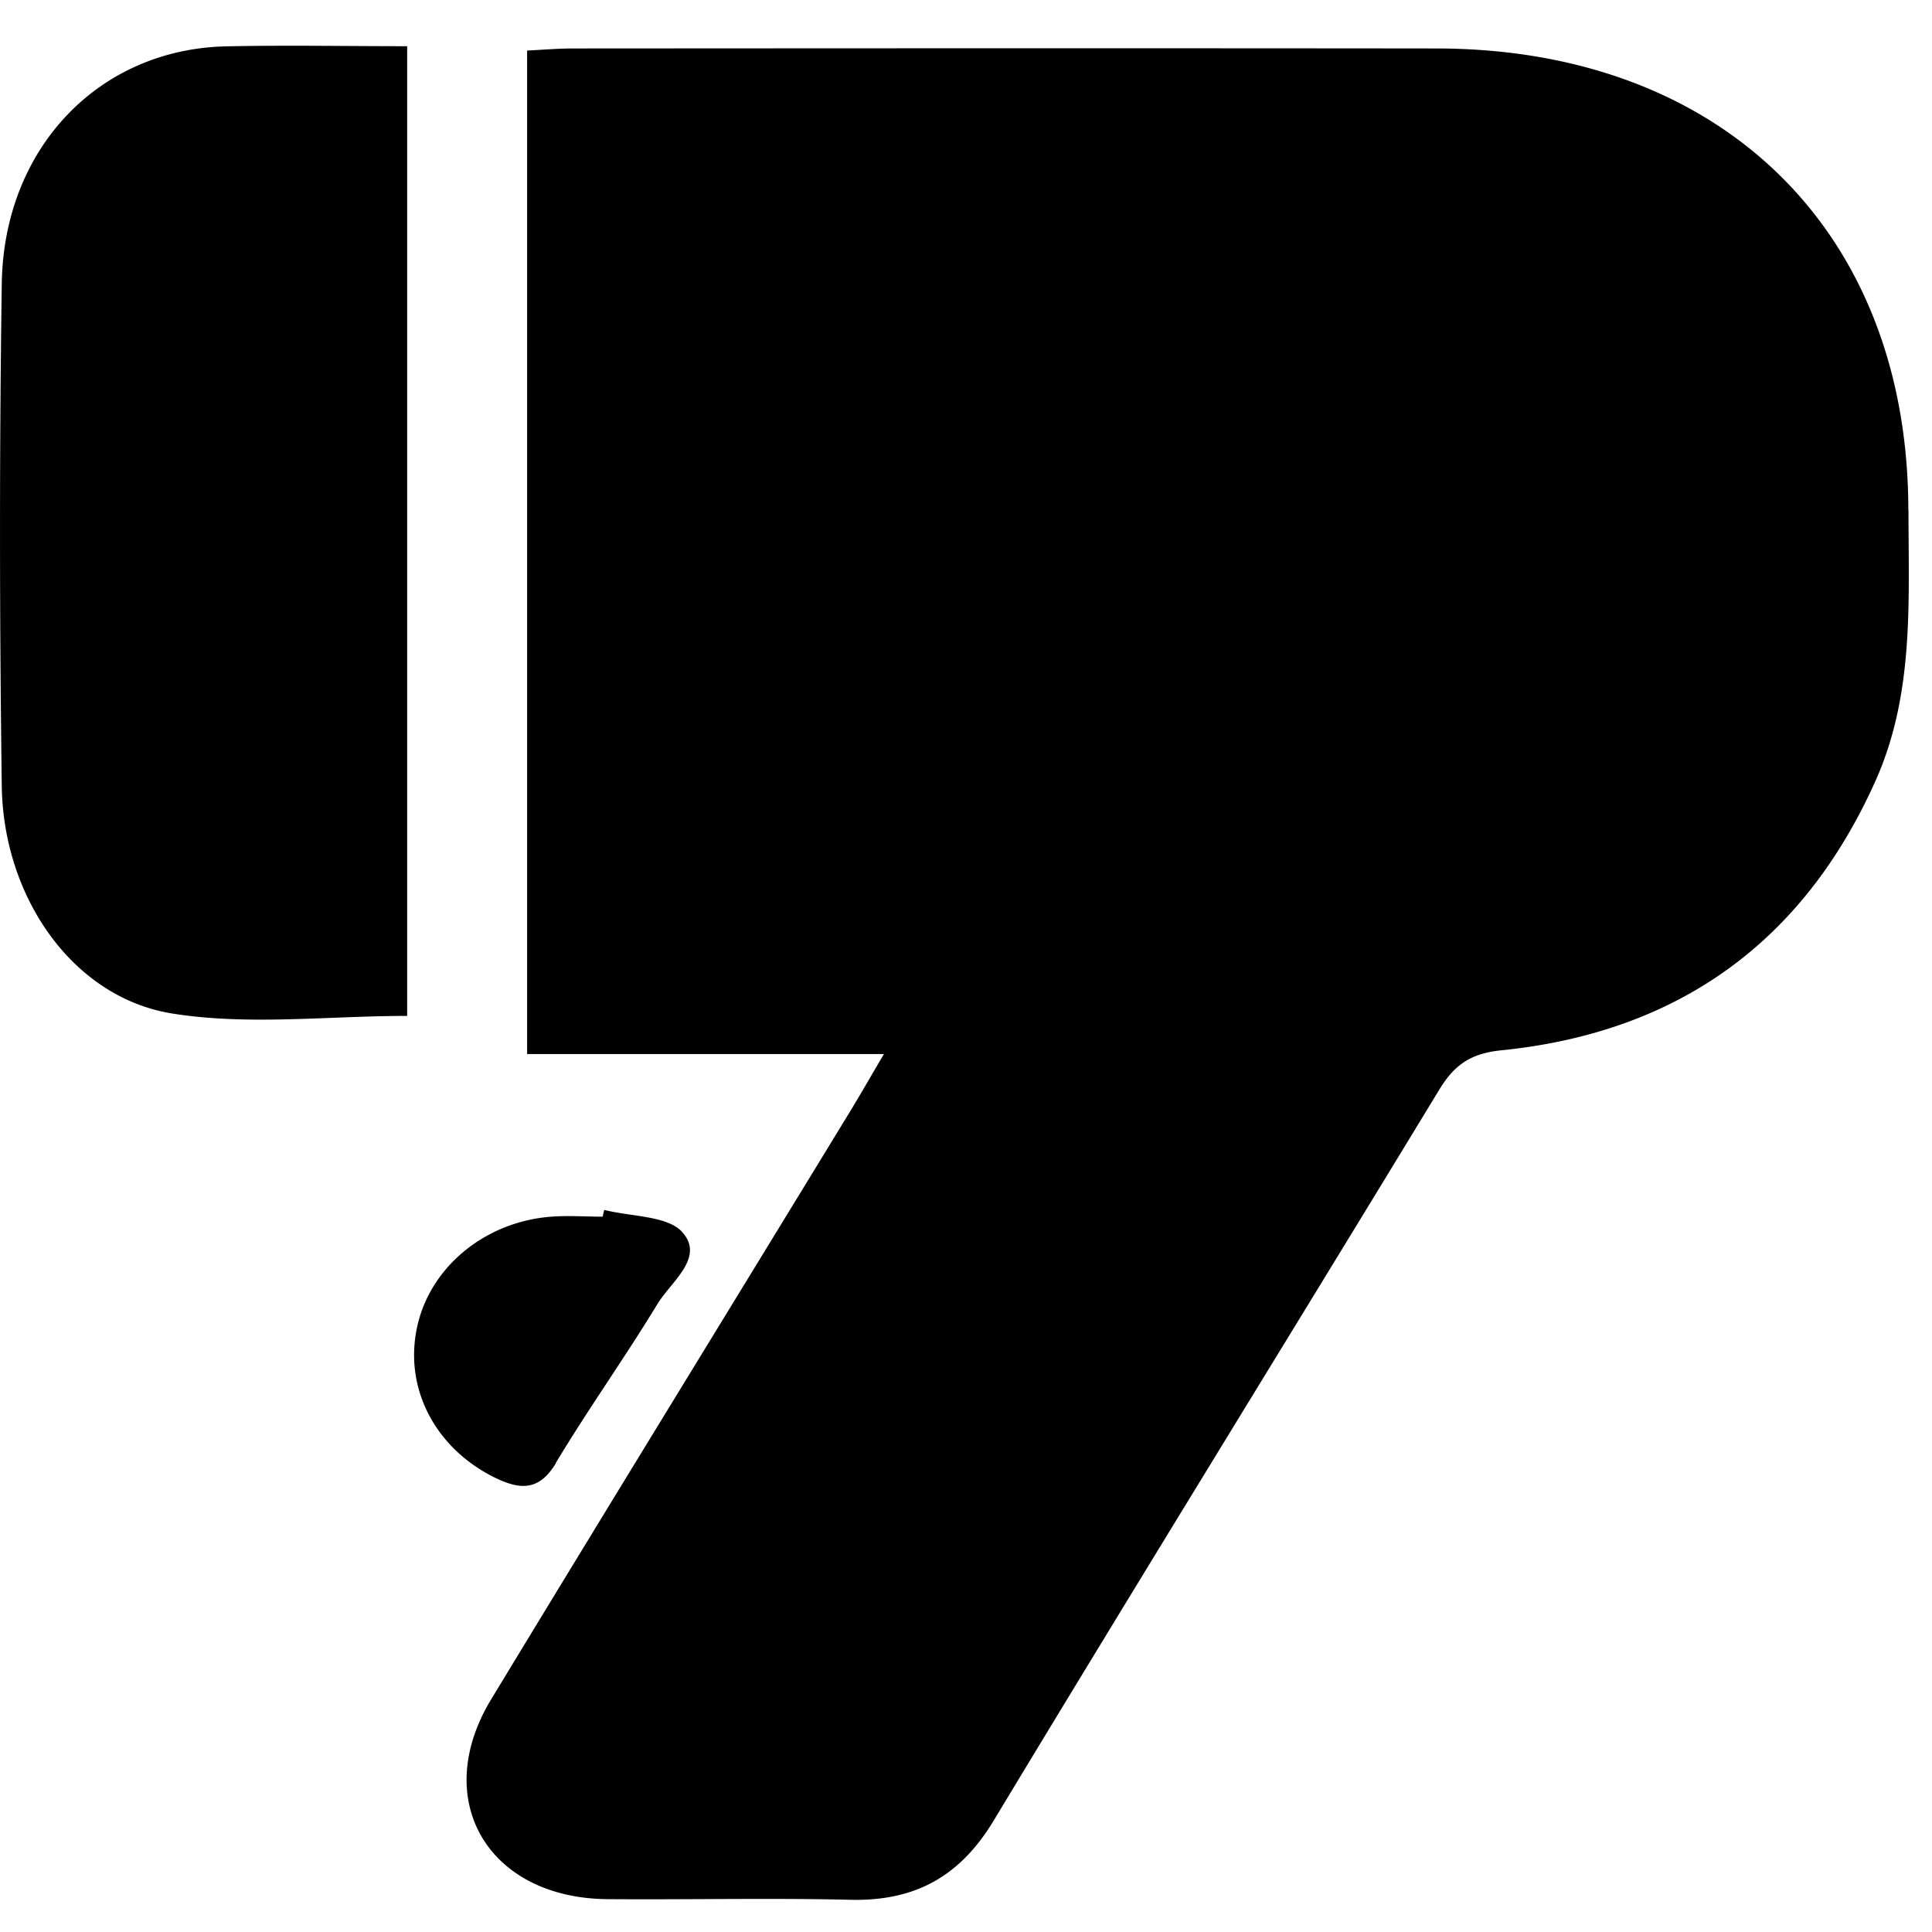 <svg xmlns="http://www.w3.org/2000/svg" viewBox="2 2.2 12 12">
    <g fill-rule="evenodd" fill="currentColor">
        <path d="M13.854 5.37c0 .571.037 1.145-.208 1.687-.446.99-1.219 1.556-2.324 1.667-.195.02-.294.097-.386.25-.919 1.512-1.85 3.019-2.764 4.534-.207.343-.483.501-.888.492-.503-.012-1.006 0-1.51-.004-.743-.006-1.102-.615-.724-1.24.743-1.225 1.493-2.445 2.24-3.669.055-.091.109-.185.2-.34H5.274V2.514c.102-.005.192-.013.283-.013 1.788-.001 3.577-.002 5.366 0 1.772.002 2.93 1.137 2.93 2.87zM4.529 2.488V8.51c-.494 0-.987.061-1.46-.015-.615-.099-1.048-.719-1.058-1.412-.014-1.04-.015-2.08 0-3.12.012-.843.602-1.456 1.39-1.475.37-.008.74-.001 1.128-.001zm.924 8.8c-.101.166-.212.171-.377.091-.373-.183-.57-.557-.484-.942.082-.37.424-.65.833-.68.106-.008.212 0 .318 0a.966.966 0 0 1 .01-.042c.166.042.39.036.482.135.148.16-.068.31-.153.452-.202.332-.43.652-.63.985z"/>
    </g>
</svg>
